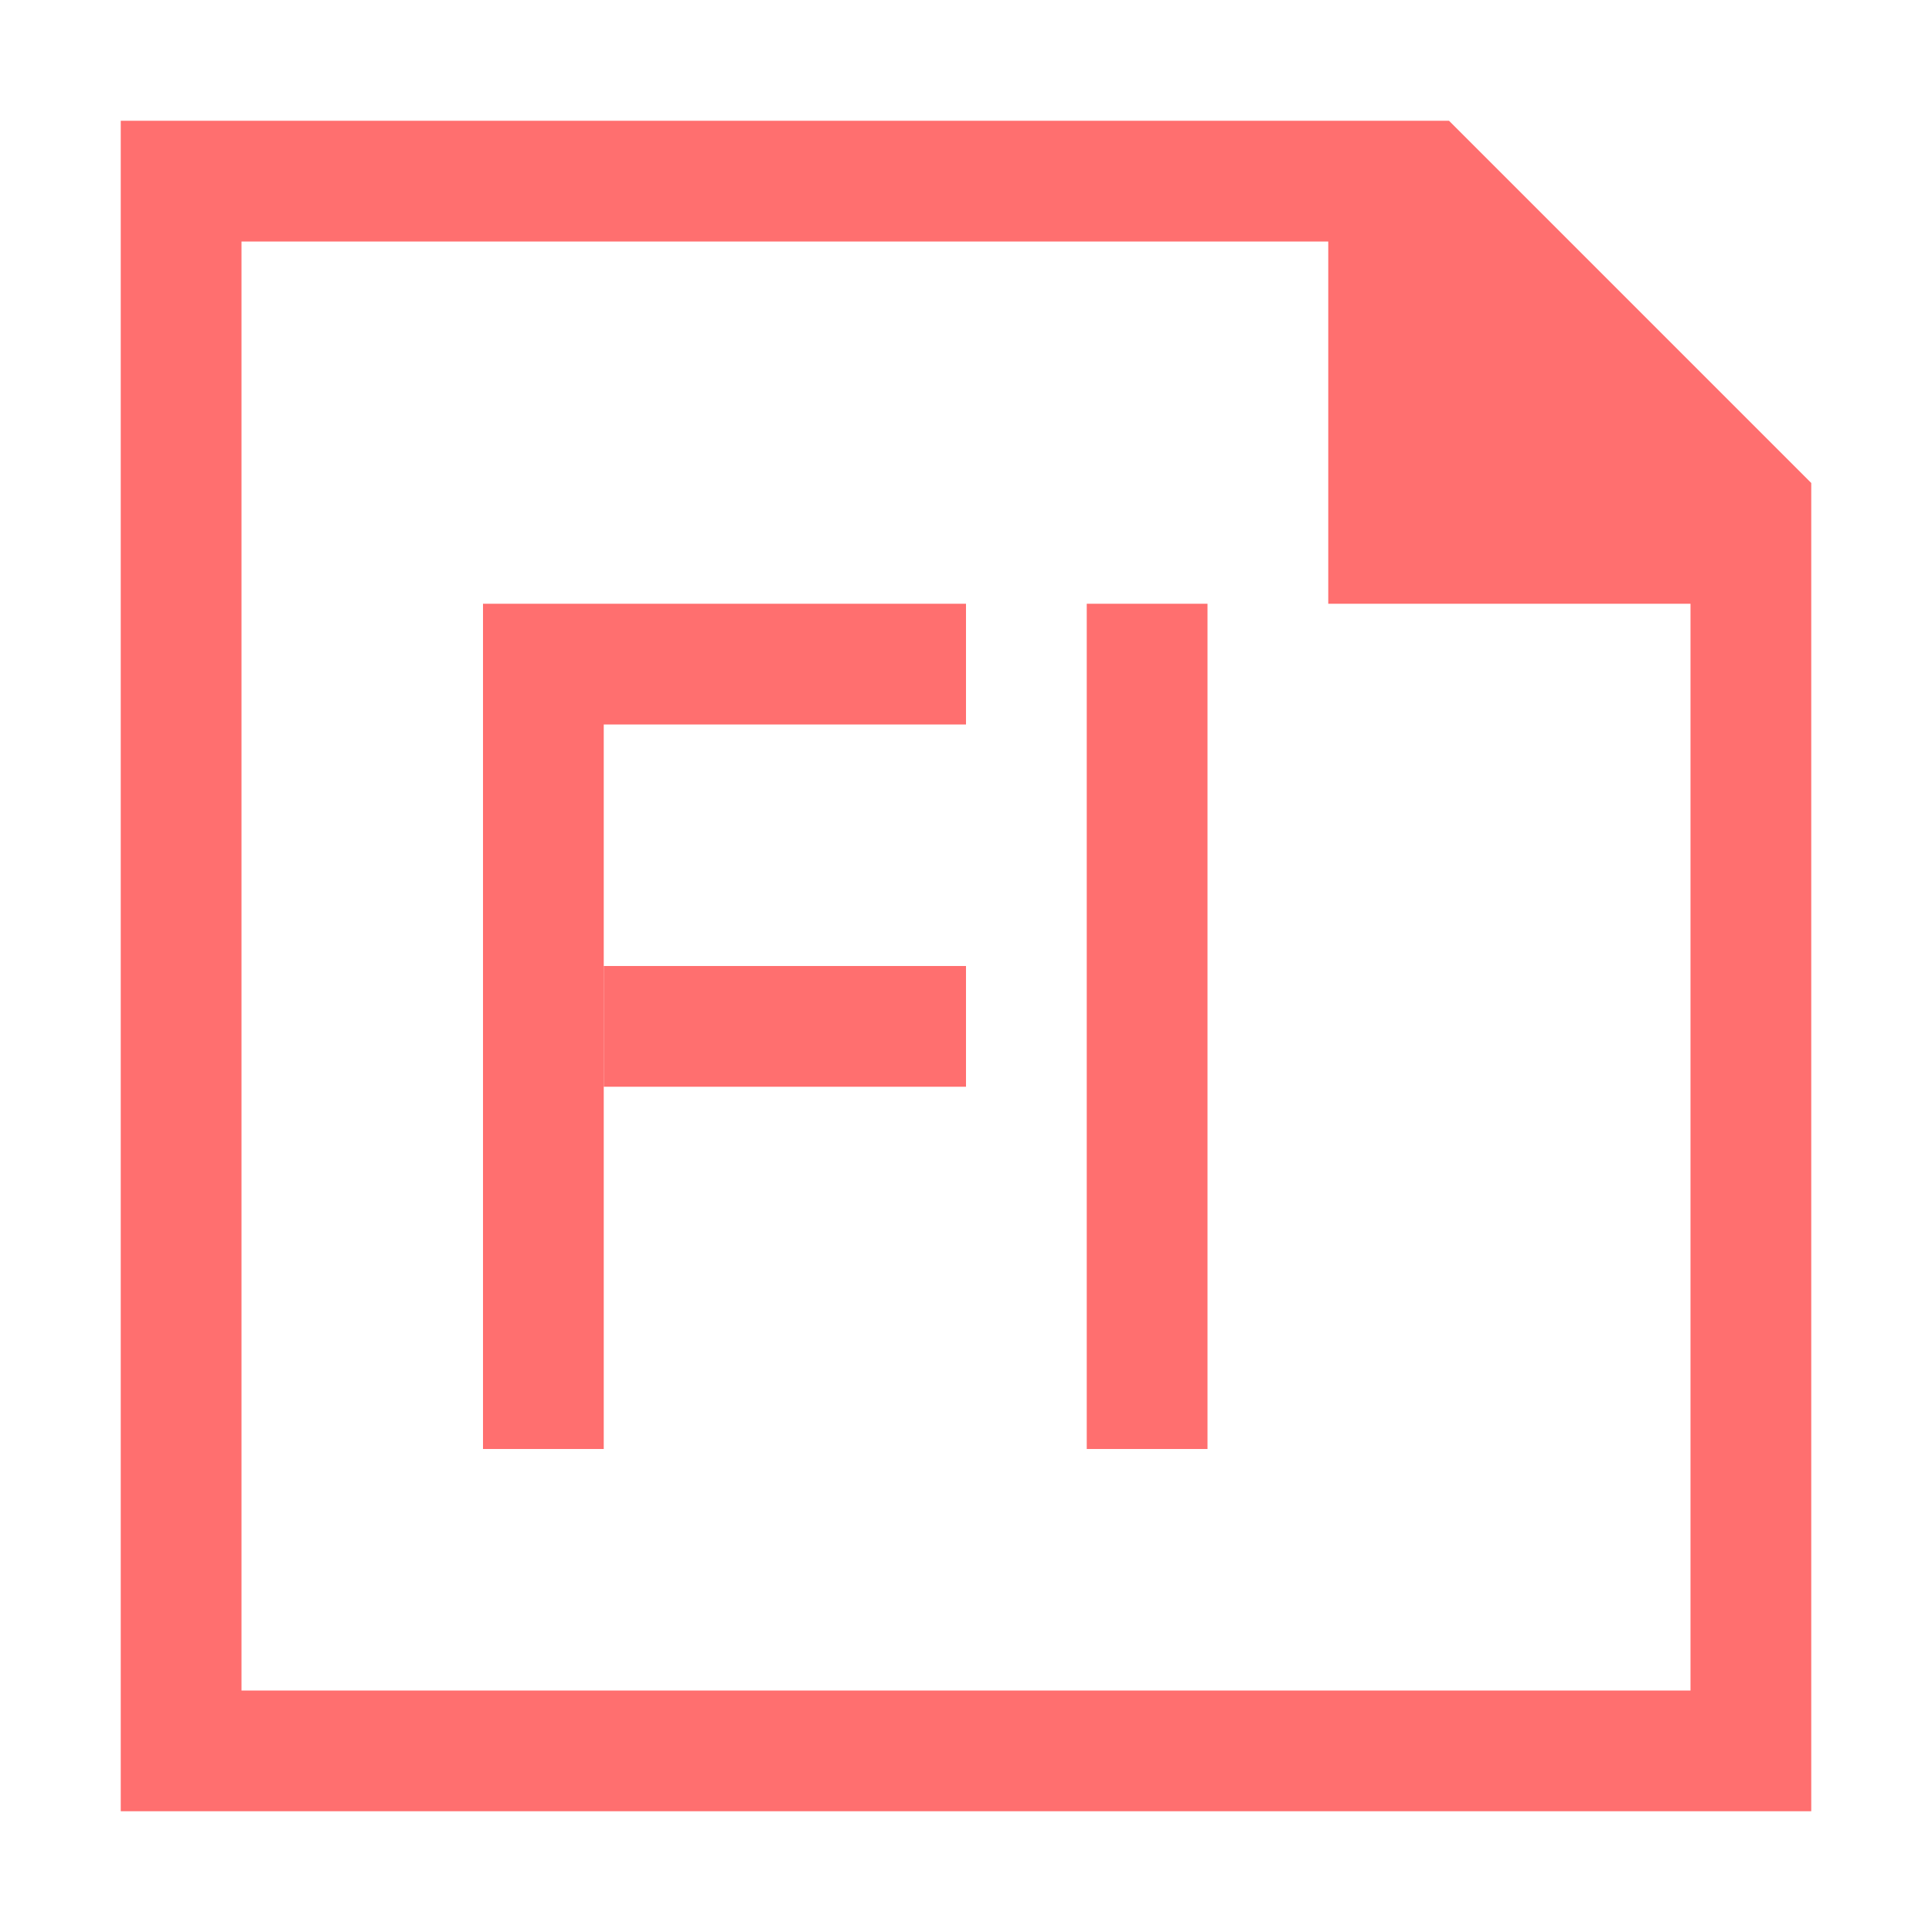 <?xml version="1.0" encoding="utf-8"?>
<!-- Generator: Adobe Illustrator 20.0.0, SVG Export Plug-In . SVG Version: 6.00 Build 0)  -->
<svg version="1.1" id="Layer_2" xmlns="http://www.w3.org/2000/svg" xmlns:xlink="http://www.w3.org/1999/xlink" x="0px" y="0px"
	 viewBox="0 0 16 16" style="enable-background:new 0 0 16 16;" xml:space="preserve">
<style type="text/css">
	.st0{fill:#FF6F6F;}
</style>
<path class="st0" d="M12,1H1v14h14V4L12,1z M14,14H2V2h9v3h3V14z"/>
<polygon class="st0" points="8,5 5,5 4,5 4,6 4,12 5,12 5,6 8,6 "/>
<rect x="5" y="8" class="st0" width="3" height="1"/>
<rect x="9" y="5" class="st0" width="1" height="7"/>
</svg>

